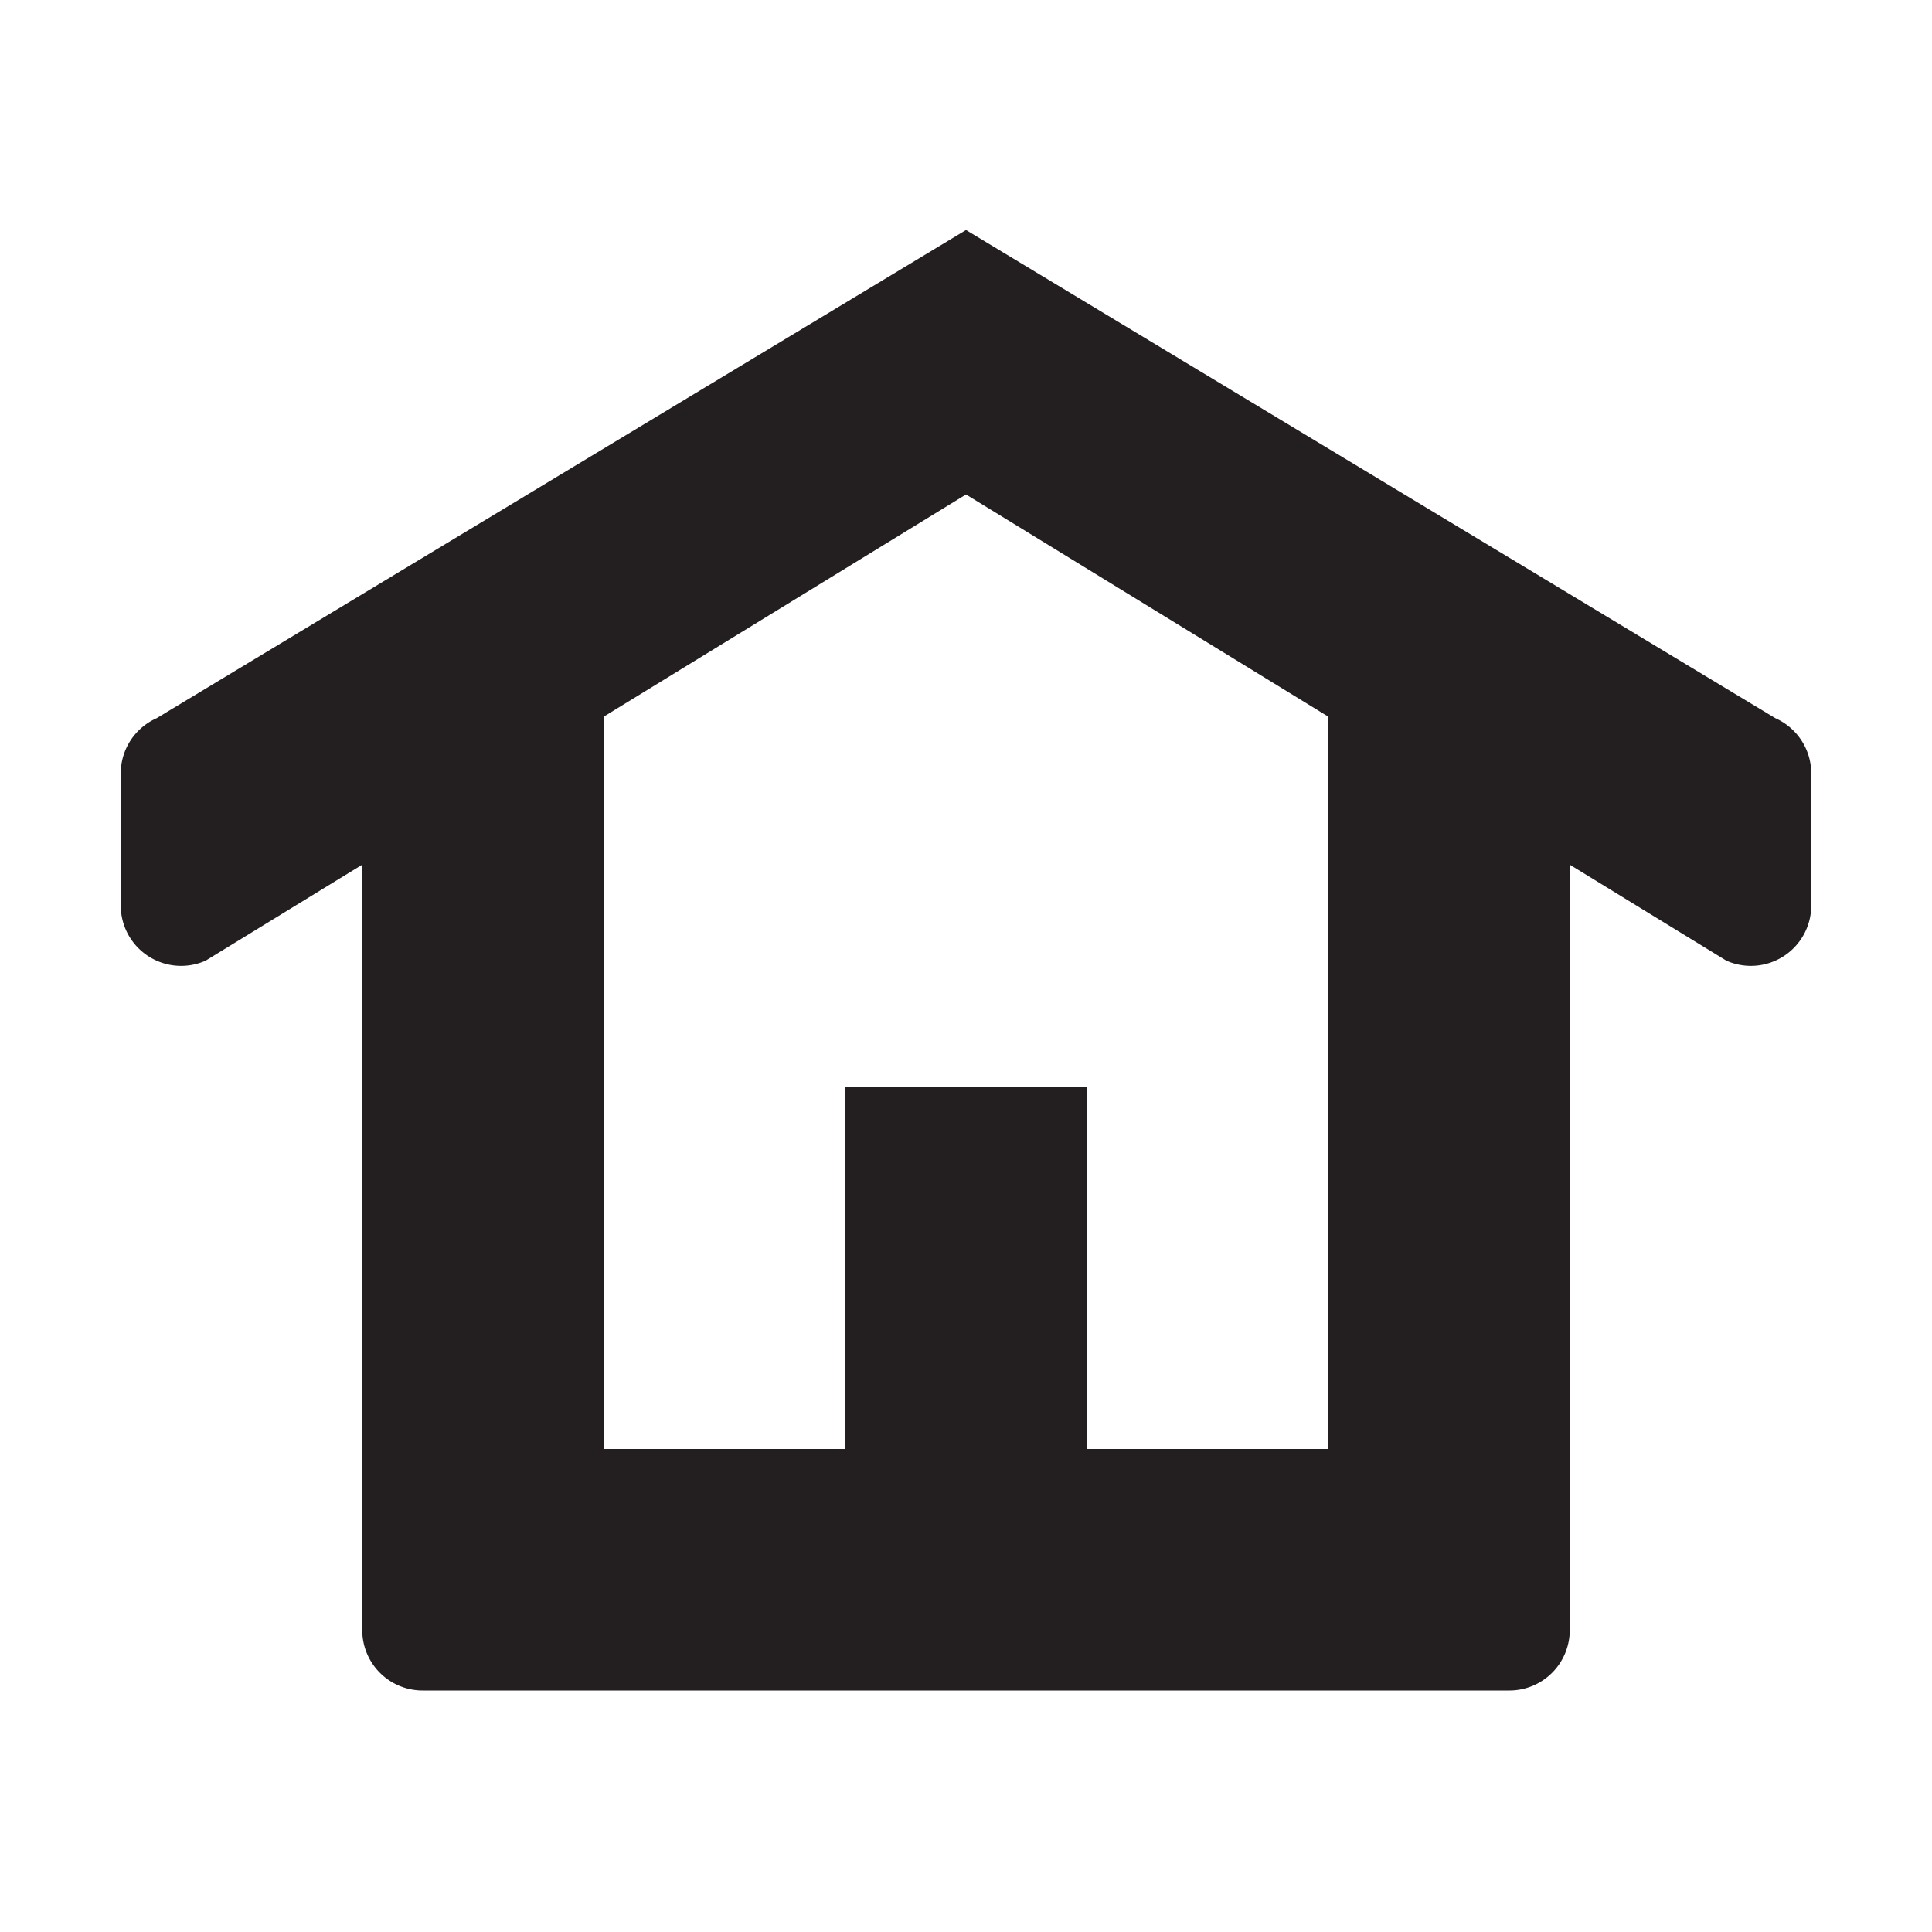 <svg xmlns="http://www.w3.org/2000/svg" width="16" height="16" viewBox="0 0 16 16"><title>finite-icons</title><path d="M14.703,5.948L8,1.905,1.297,5.948A0.5,0.5,0,0,0,1,6.404v1.095a0.5,0.5,0,0,0,.703.457L3,7.161V13.5a0.5,0.5,0,0,0,.5.5h9a0.5,0.5,0,0,0,.5-0.5V7.161l1.297,0.795A0.5,0.5,0,0,0,15,7.499v-1.095A0.5,0.5,0,0,0,14.703,5.948ZM11,12H9V9H7v3H5V5.935L8,4.095l3,1.84V12Z" fill="#231f20"/></svg>